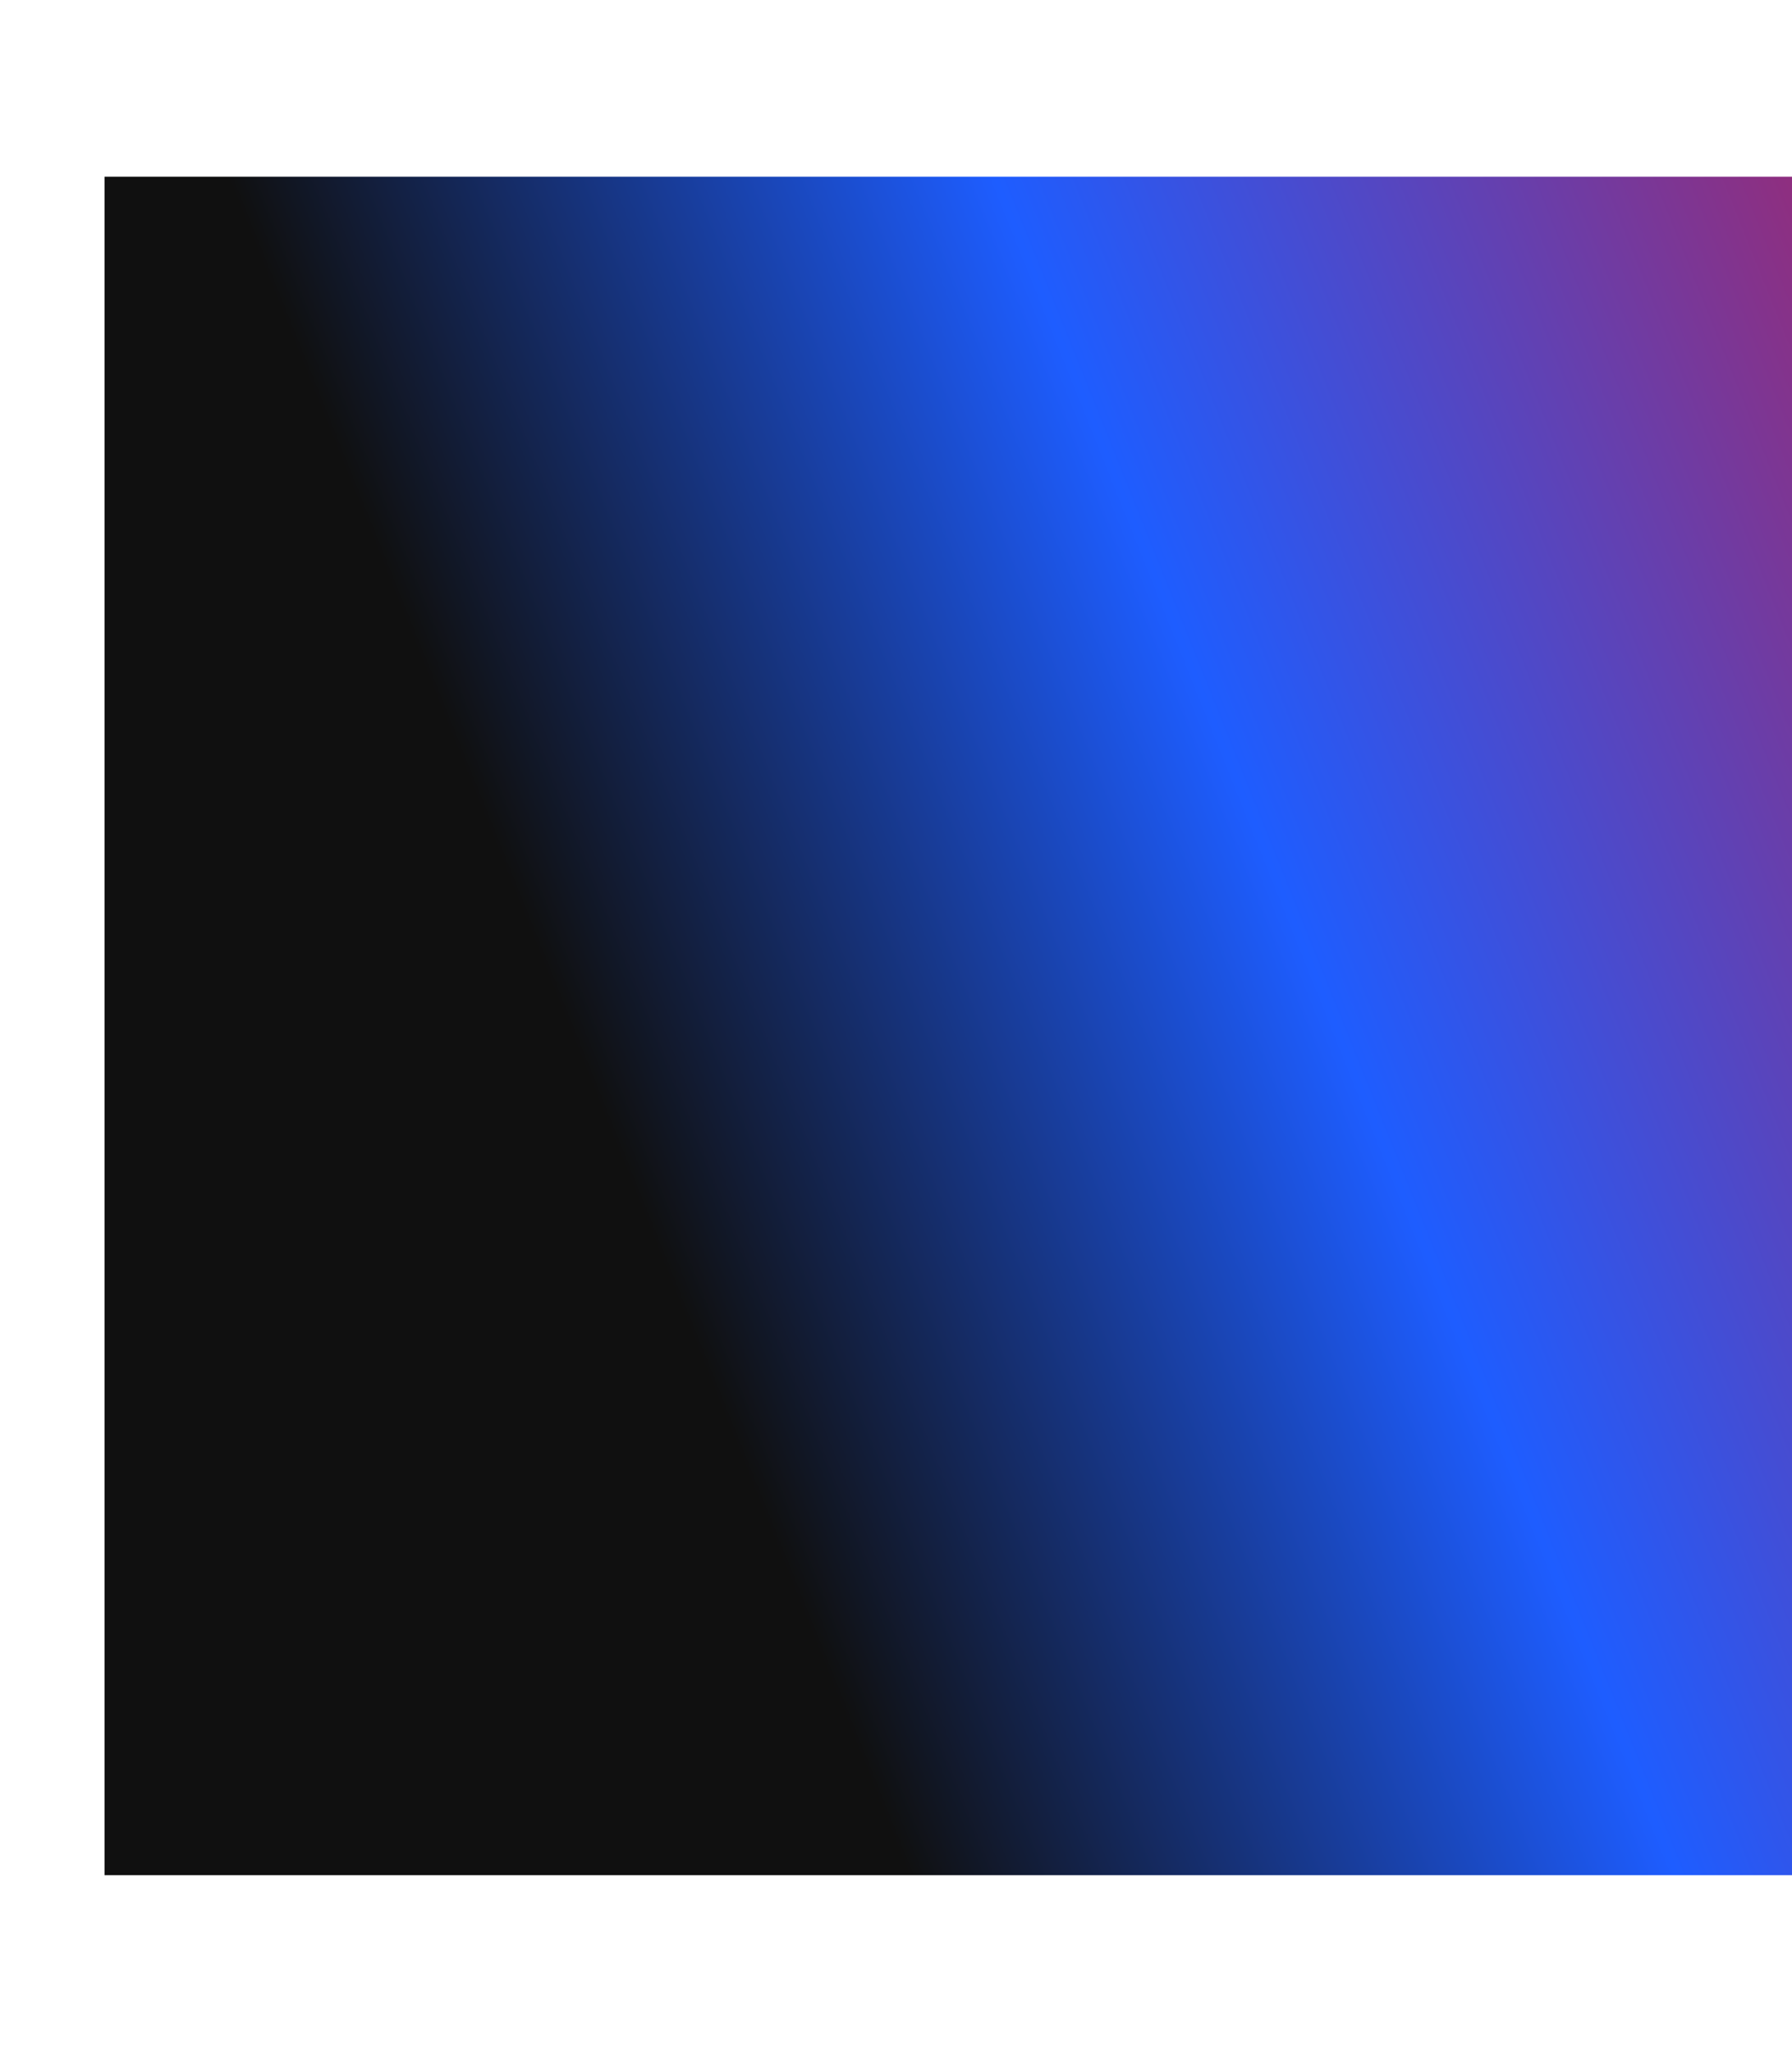 <svg width="1440" height="1649" viewBox="0 0 1440 1649" fill="none" xmlns="http://www.w3.org/2000/svg">
<g style="mix-blend-mode:screen" filter="url(#filter0_f_182_293)">
<rect x="84" y="142" width="1664" height="1365" fill="url(#paint0_linear_182_293)"/>
</g>
<defs>
<filter id="filter0_f_182_293" x="-58" y="0" width="1948" height="1649" filterUnits="userSpaceOnUse" color-interpolation-filters="sRGB">
<feFlood flood-opacity="0" result="BackgroundImageFix"/>
<feBlend mode="normal" in="SourceGraphic" in2="BackgroundImageFix" result="shape"/>
<feGaussianBlur stdDeviation="71" result="effect1_foregroundBlur_182_293"/>
</filter>
<linearGradient id="paint0_linear_182_293" x1="136.5" y1="26" x2="2765" y2="-1028" gradientUnits="userSpaceOnUse">
<stop stop-color="#101010"/>
<stop offset="0.202" stop-color="#1E5DFF"/>
<stop offset="0.621" stop-color="#FF0000"/>
<stop offset="1" stop-color="#101010"/>
</linearGradient>
</defs>
</svg>
